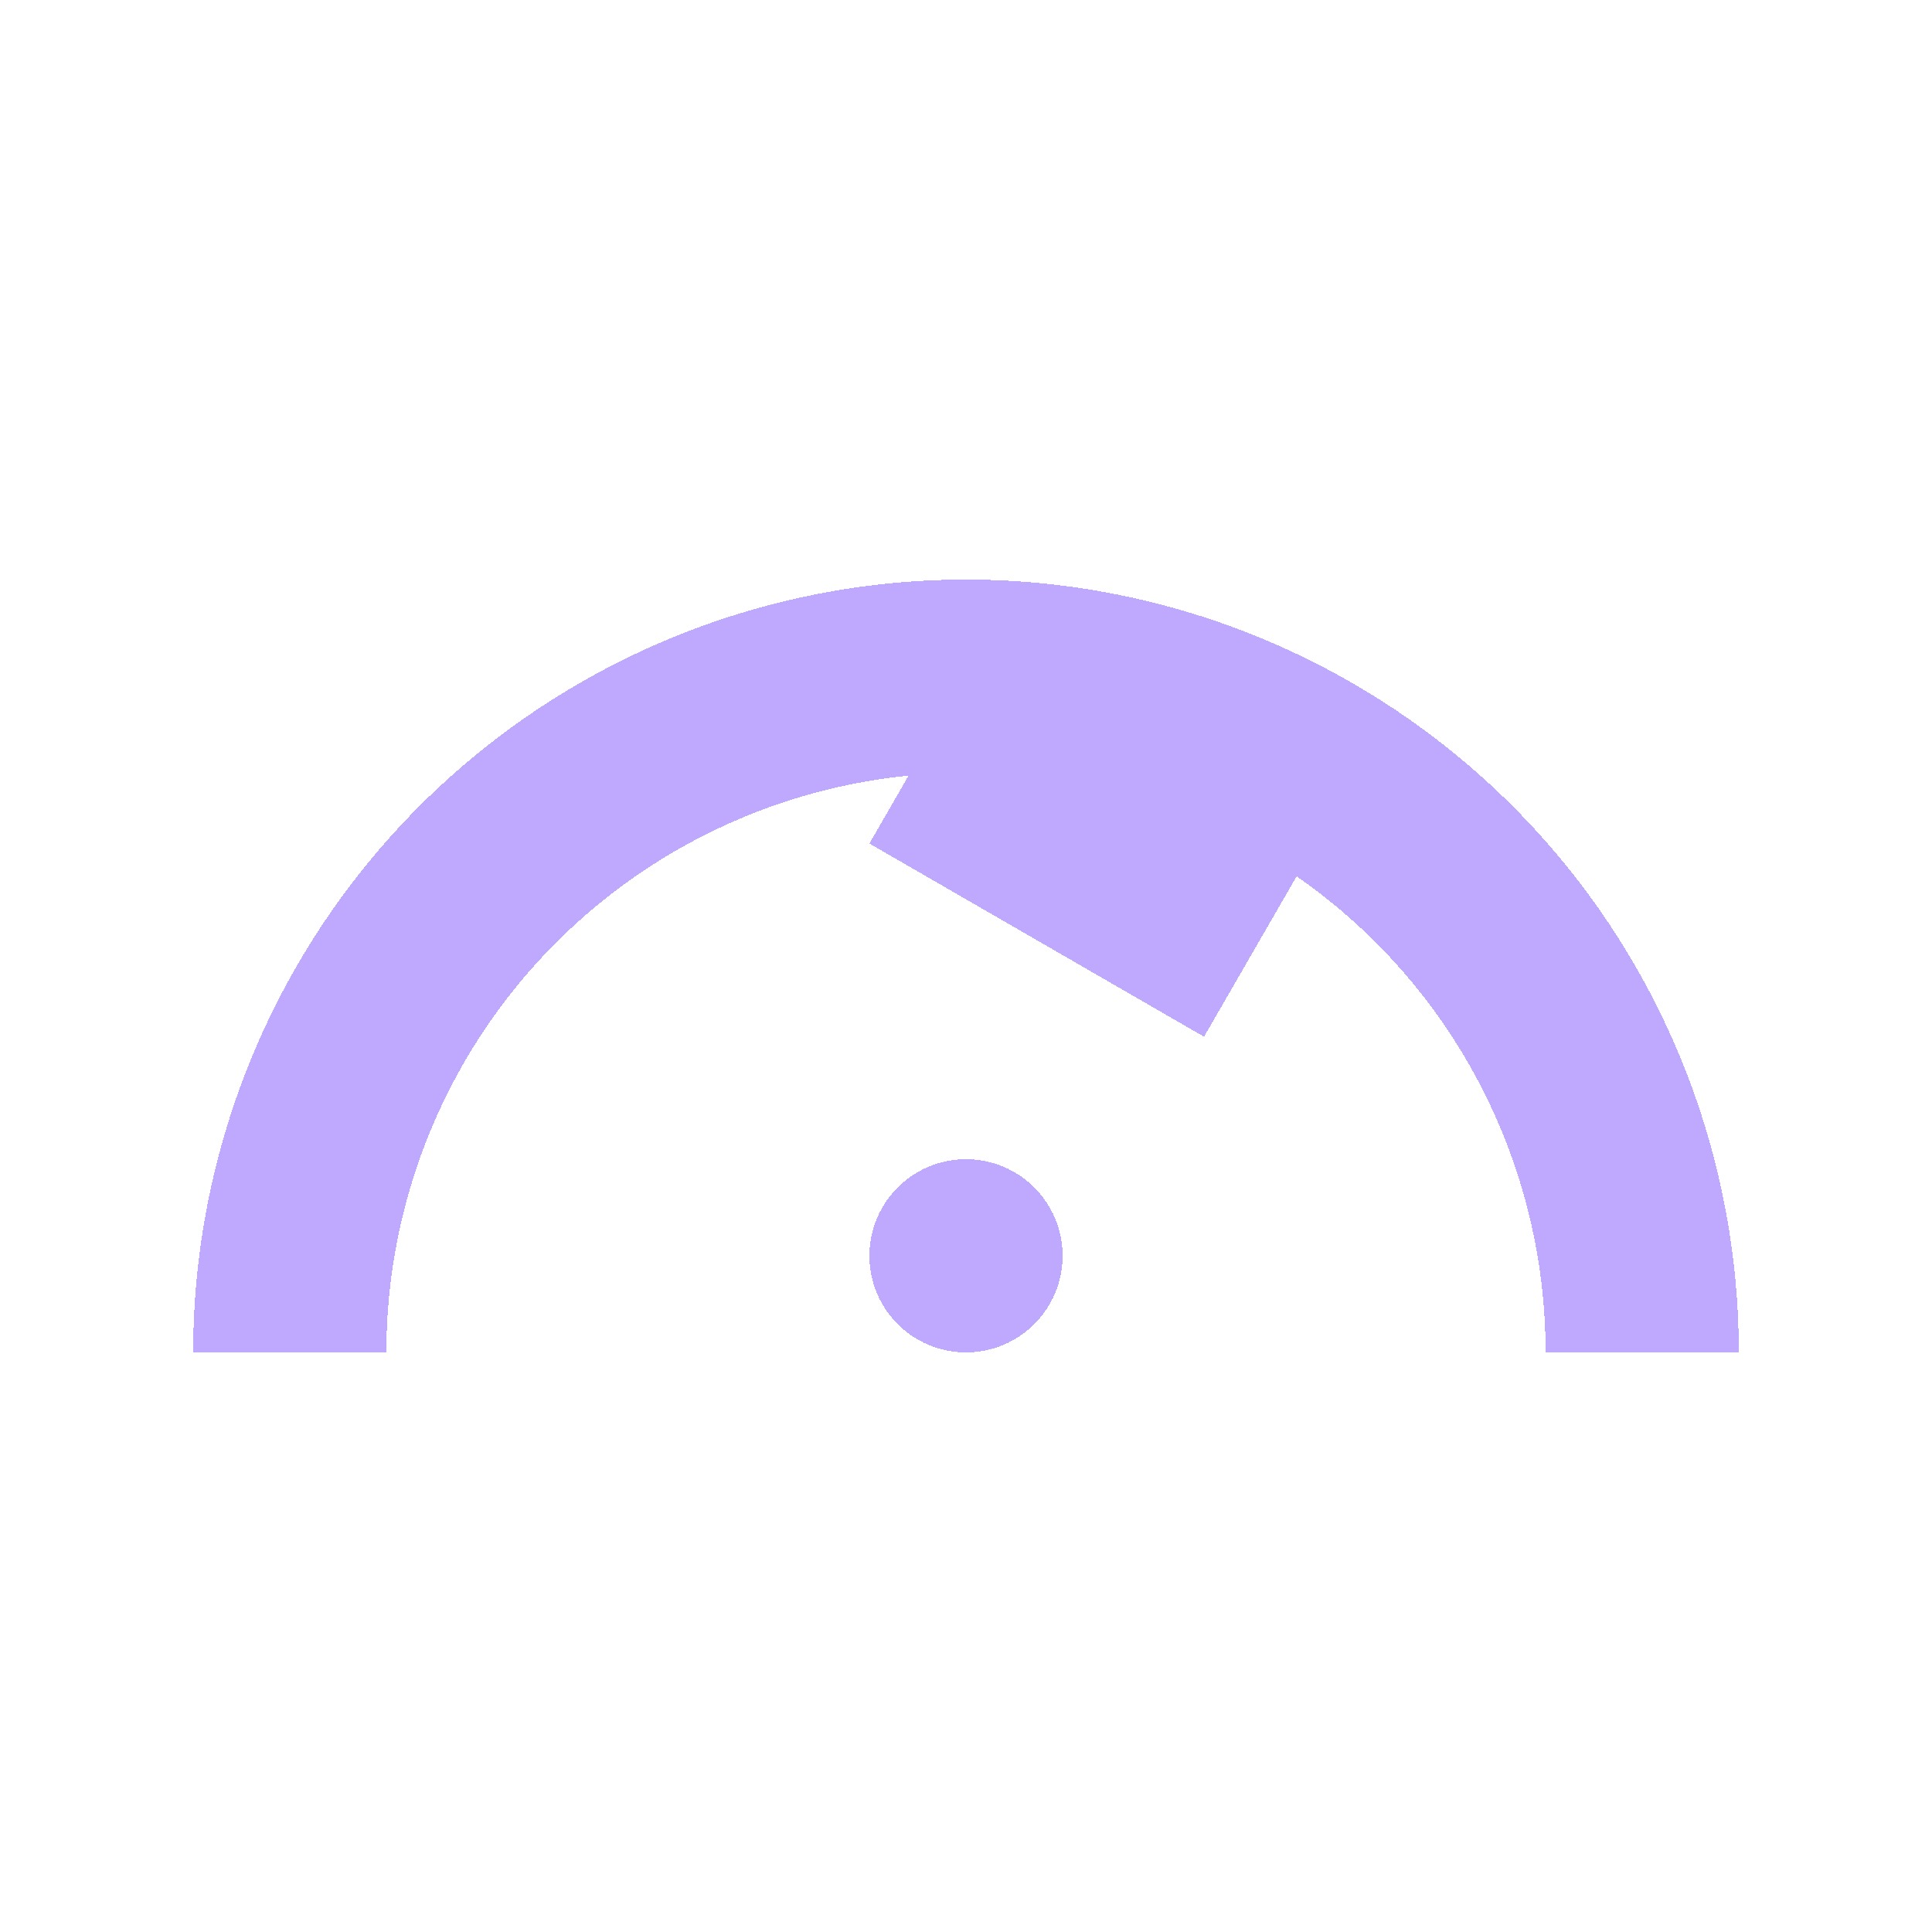 <svg xmlns="http://www.w3.org/2000/svg" width="20" height="20" viewBox="0 0 20 20" shape-rendering="crispEdges">
  <path d="M3 14a7 7 0 0 1 14 0" fill="none" stroke="#BFA9FF" stroke-width="2"/>
  <rect x="10" y="7" width="4" height="2" transform="rotate(30 10 7)" fill="#BFA9FF"/>
  <circle cx="10" cy="13" r="1" fill="#BFA9FF"/>
</svg>